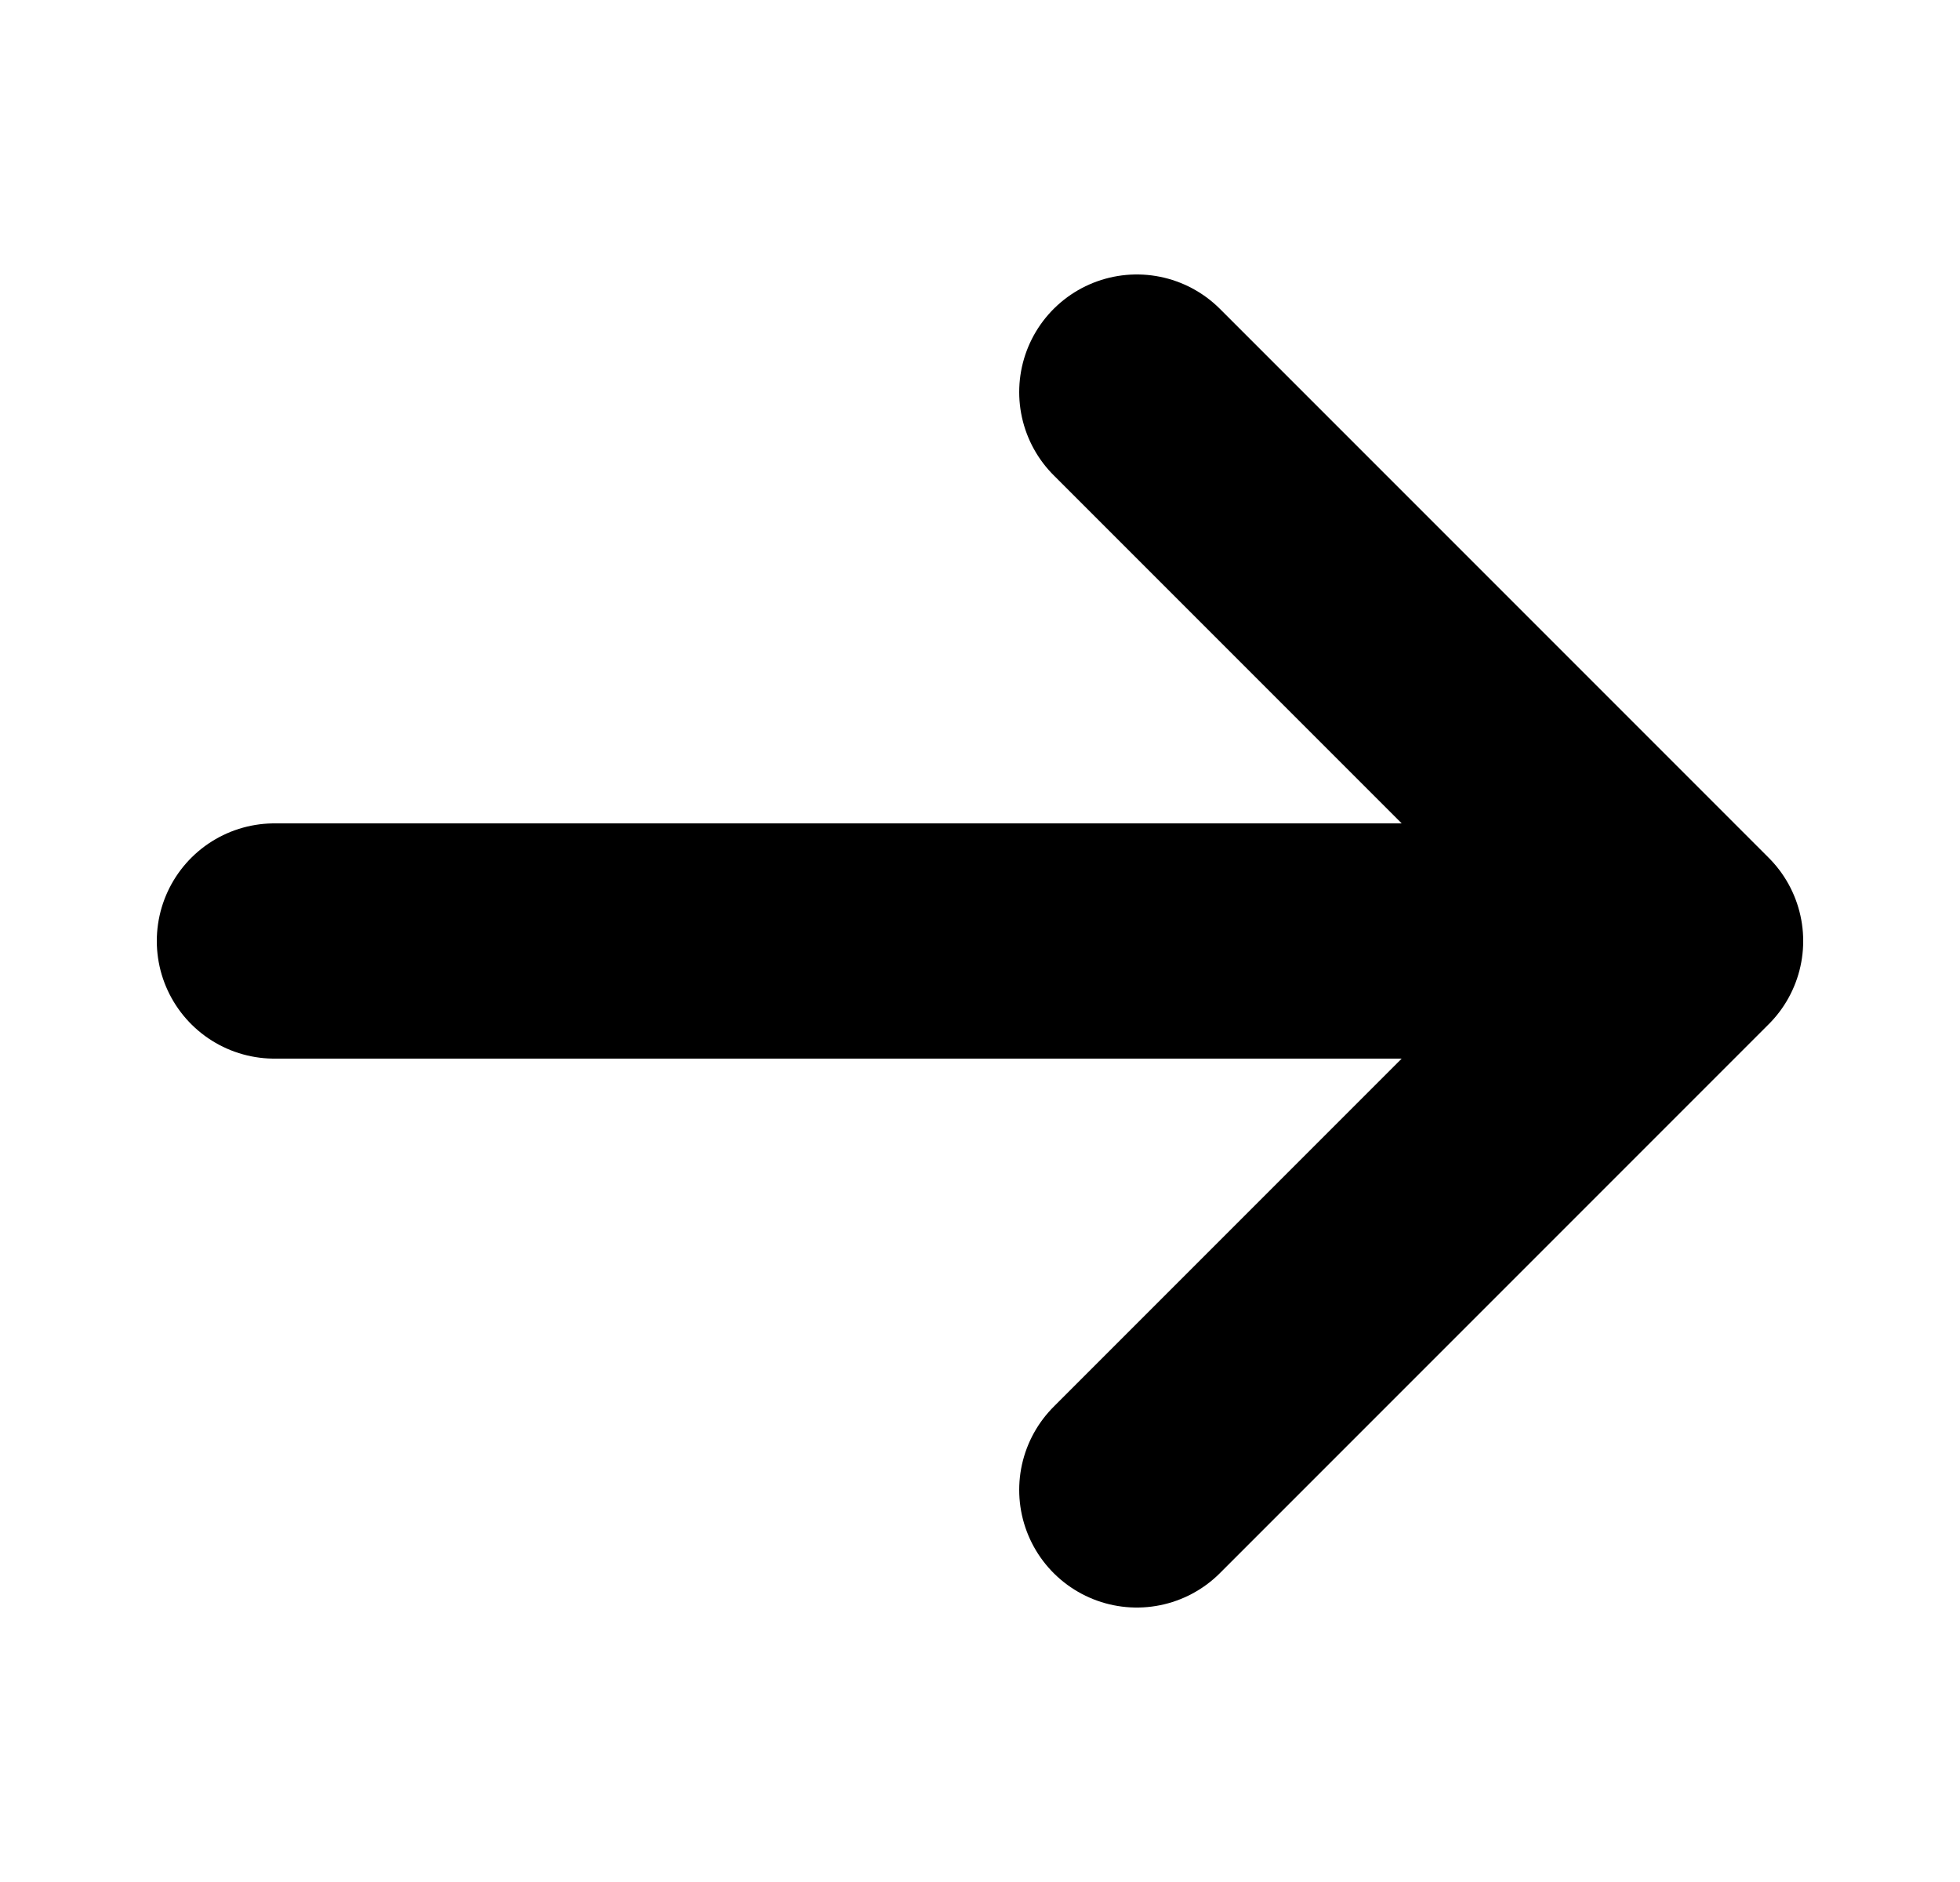 <svg width="25" height="24" viewBox="0 0 25 24" fill="none" xmlns="http://www.w3.org/2000/svg">
<path d="M14.5 5L21.5 12M21.5 12L14.5 19M21.5 12L3.5 12" stroke="black" stroke-width="3" stroke-linecap="round" stroke-linejoin="round"/>
</svg>
